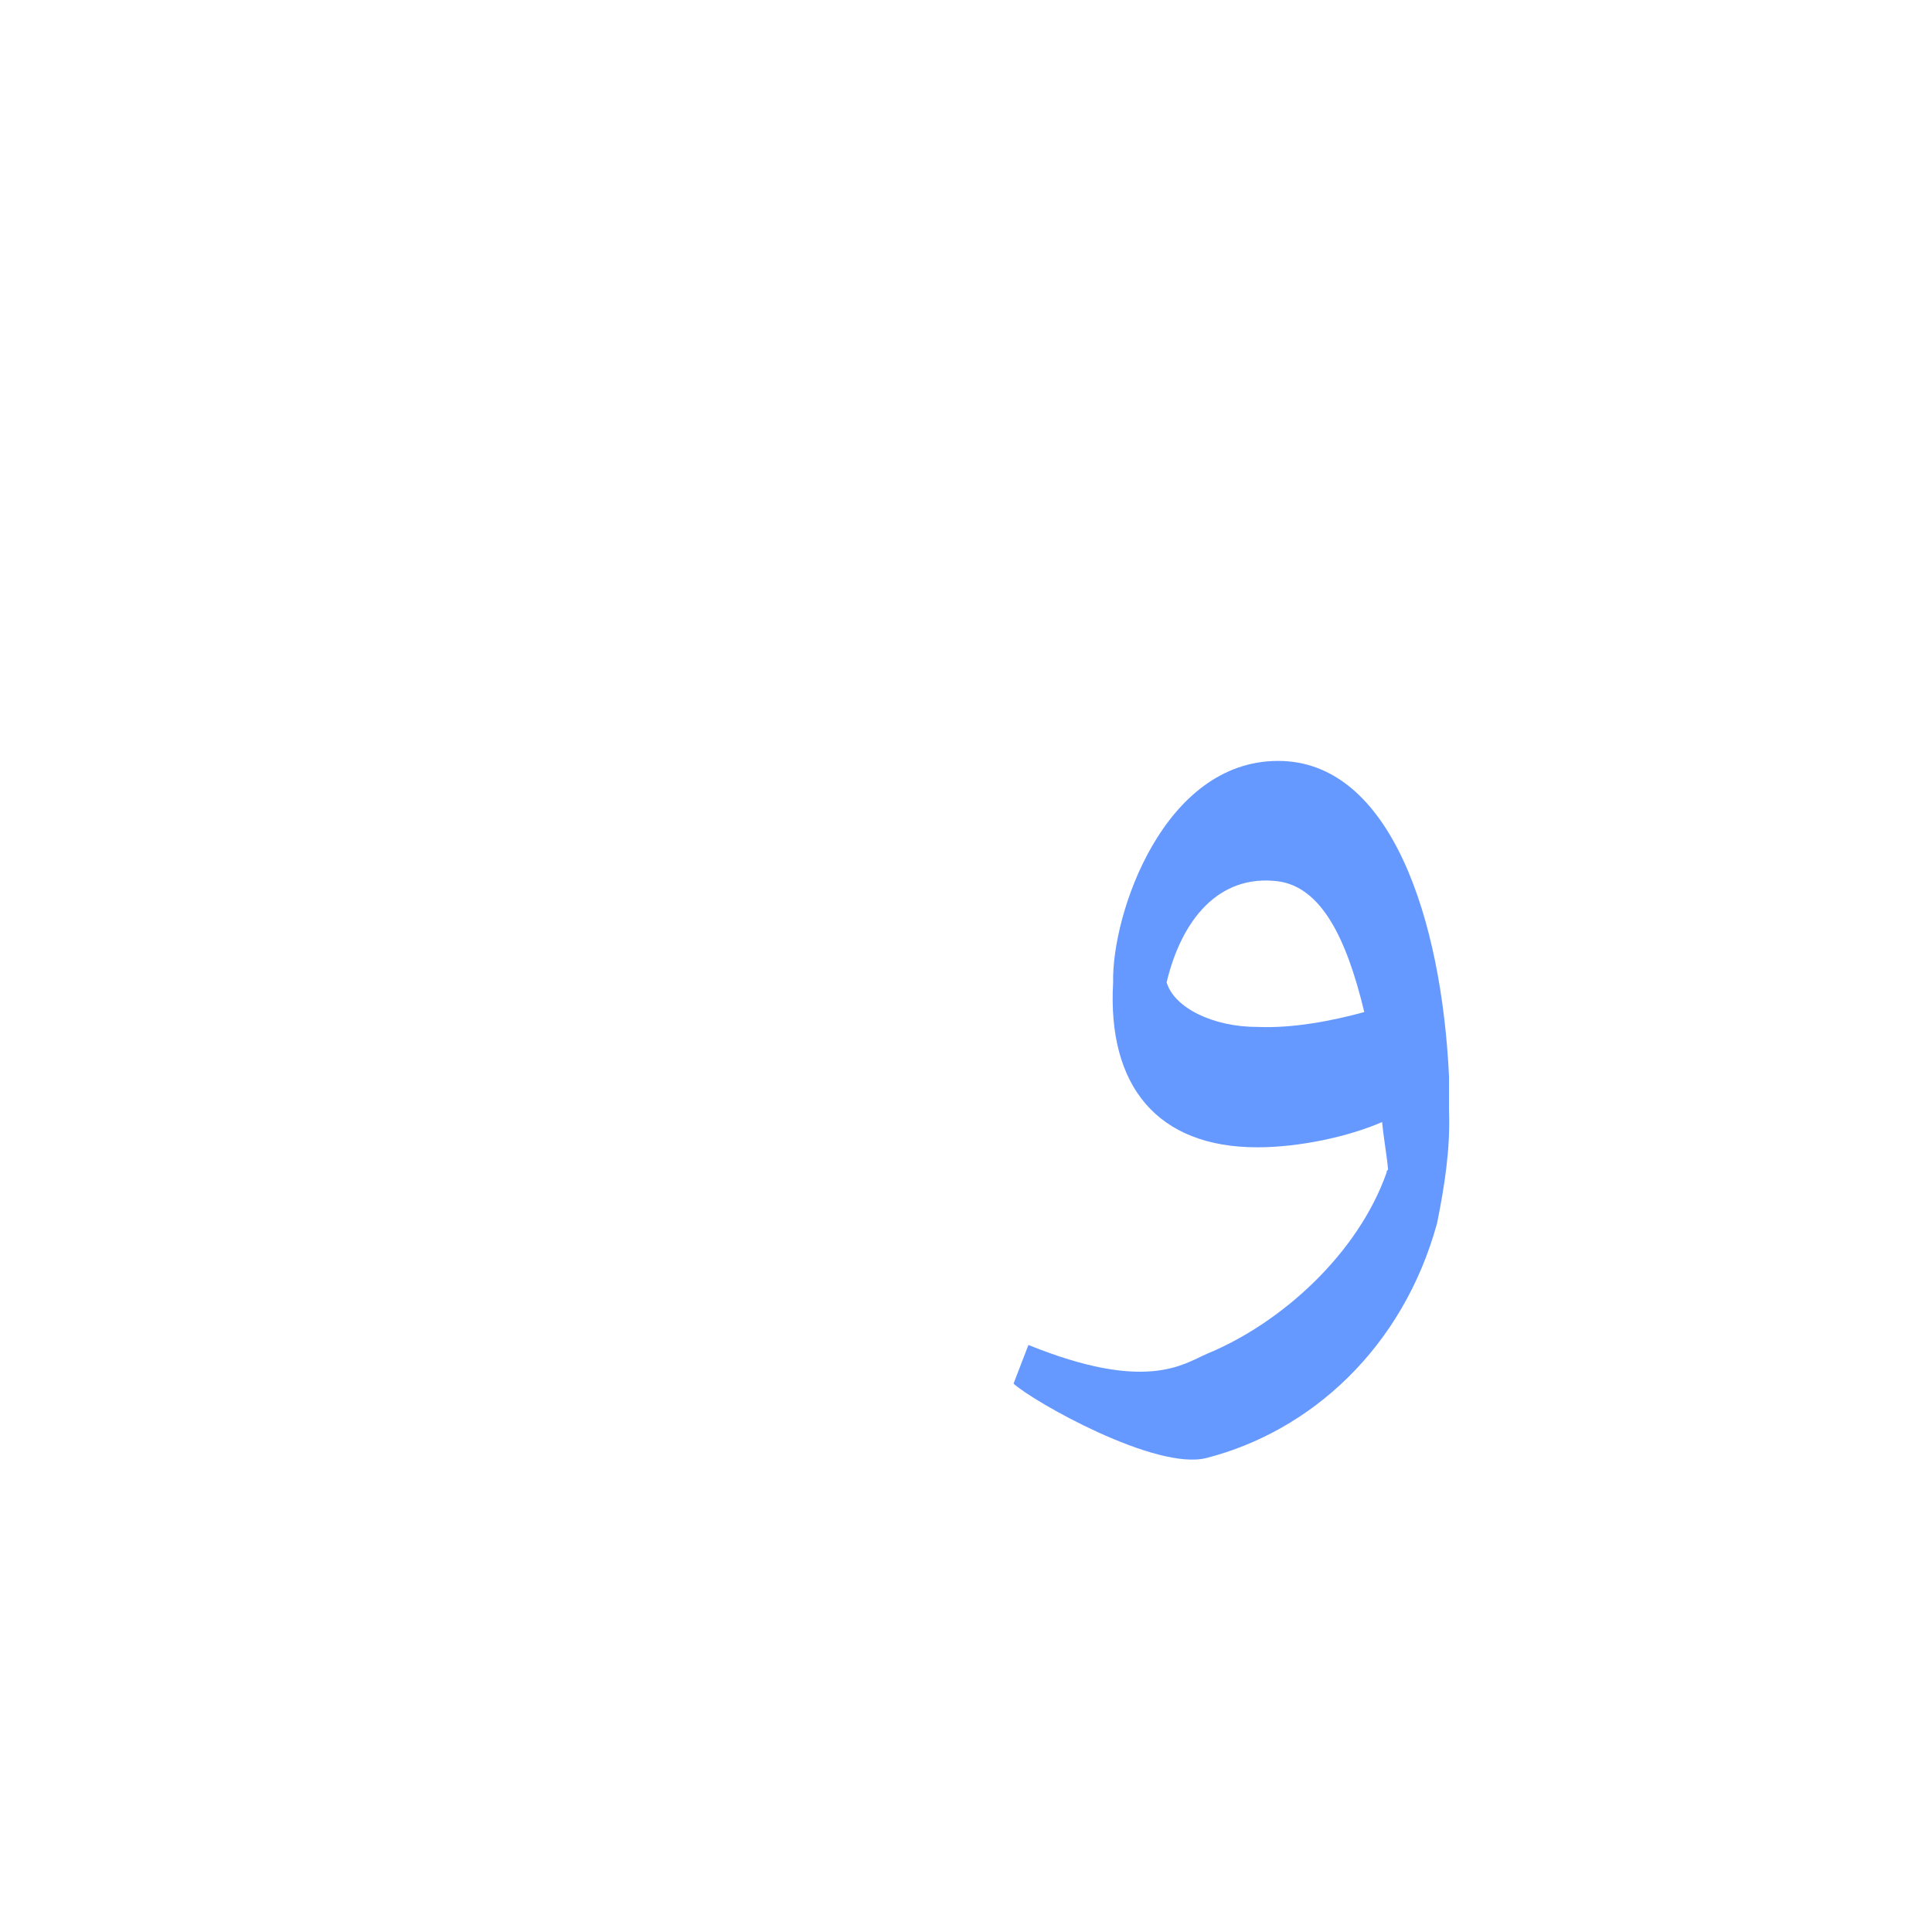 <?xml version="1.0" encoding="UTF-8"?>
<!DOCTYPE svg PUBLIC "-//W3C//DTD SVG 1.0//EN" "http://www.w3.org/TR/2001/REC-SVG-20010904/DTD/svg10.dtd">
<!-- Creator: CorelDRAW -->
<svg xmlns="http://www.w3.org/2000/svg" xml:space="preserve" width="1300px" height="1300px" version="1.0" style="shape-rendering:geometricPrecision; text-rendering:geometricPrecision; image-rendering:optimizeQuality; fill-rule:evenodd; clip-rule:evenodd"
viewBox="0 0 1300 1056"
 xmlns:xlink="http://www.w3.org/1999/xlink">
 <defs>
  <style type="text/css">
   <![CDATA[
    .fil7 {fill:#000066;fill-opacity:0.549}
    .fil0 {fill:#660066;fill-opacity:0.549}
    .fil1 {fill:#663300;fill-opacity:0.549}
    .fil8 {fill:#663333;fill-opacity:0.549}
    .fil4 {fill:#663333}
    .fil2 {fill:#666633}
    .fil9 {fill:#6699FF}
    .fil5 {fill:#996633}
    .fil3 {fill:#FF6633}
    .fil6 {fill:#FFCC00}
   ]]>
  </style>
 </defs>
 <g id="_100:master" visibility="hidden">
  <path class="fil0" d="M958 550l-21 80c-29,11 -68,20 -104,20 -63,-2 -120,-33 -81,-137l33 33c-19,36 136,23 173,4z"/>
  <path class="fil1" d="M929 683l47 -33c-1,-139 -51,-244 -127,-244 -50,0 -90,57 -108,148l37 15c10,-50 38,-82 66,-80 44,2 80,80 85,194z"/>
  <path class="fil2" d="M926 646l48 -22c19,107 -93,245 -149,245 -33,0 -83,-5 -119,-18 -7,-7 -4,-25 7,-28 75,10 239,-100 213,-177z"/>
 </g>
 <g id="Layer_x0020_1" visibility="hidden">
  <path class="fil3" d="M928 612l48 -22c13,109 -71,263 -146,263 -32,0 -83,-6 -118,-18 -7,-7 -4,-25 7,-28 136,-3 226,-118 209,-195z"/>
  <path class="fil1" d="M862 390l-11 82c38,0 78,52 78,145l0 24c0,11 -3,22 -7,32l52 -23c1,-8 2,-16 1,-23l0 -20c-1,-116 -45,-217 -113,-217z"/>
  <path class="fil1" d="M851 472l11 -82c-108,0 -111,159 -111,164 -3,104 93,115 186,76l21 -80c-34,18 -168,34 -171,-5 8,-36 36,-73 64,-73z"/>
 </g>
 <g id="Layer_x0020_2" visibility="hidden">
  <path class="fil4" d="M929 646c1,-10 1,-20 -2,-30l48 -22c3,23 2,47 -2,71 -18,101 -108,196 -164,196 -33,0 -72,-14 -108,-26 -7,-7 -4,-25 8,-28 86,11 204,-69 220,-161z"/>
  <path class="fil1" d="M861 406l-10 82c75,0 86,139 72,185l52 -23c1,-8 1,-16 1,-23l0 -20c-1,-116 -46,-201 -115,-201z"/>
  <path class="fil1" d="M851 488l10 -82c-107,0 -103,143 -103,148 -3,104 85,115 178,76l21 -80c-34,18 -160,34 -163,-5 9,-36 28,-57 57,-57z"/>
 </g>
 <g id="Layer_x0020_3" visibility="hidden">
  <path class="fil5" d="M968 689l-47 42c20,-157 -44,-259 -94,-259 -24,0 -48,31 -52,50l-38 25c3,-69 42,-160 105,-160 100,0 153,198 126,302z"/>
  <path class="fil6" d="M739 526l36 -4c-15,54 90,67 164,8l-16 80c-61,72 -207,45 -184,-84z"/>
  <path class="fil4" d="M929 646c1,-10 1,-20 -2,-30l48 -22c3,23 2,47 -2,71 -18,101 -108,196 -164,196 -33,0 -72,-14 -108,-26 -7,-7 -4,-25 8,-28 86,11 204,-69 220,-161z"/>
 </g>
 <g id="Layer_x0020_4" visibility="hidden">
  <path class="fil0" d="M938 649l37 -31c1,123 -89,252 -182,235l-110 -20c-3,-16 5,-19 17,-20 85,-3 230,-67 238,-164z"/>
  <path class="fil6" d="M739 526l36 -4c-3,42 86,66 171,25l9 83c-103,36 -239,35 -216,-104z"/>
  <path class="fil0" d="M975 618l-54 81c46,-69 -36,-242 -84,-242 -24,0 -58,46 -62,65l-38 25c3,-69 45,-180 108,-176 98,6 130,193 130,247z"/>
 </g>
 <g id="Layer_x0020_5" visibility="hidden">
  <path class="fil0" d="M847 397c84,0 128,107 128,233l-42 40c-4,-47 -12,-179 -90,-190 -26,-3 -59,29 -61,55l-43 5c6,-66 48,-142 108,-143z"/>
  <path class="fil0" d="M739 540l43 -5c-3,54 104,34 154,7l10 83c-90,40 -219,43 -207,-85z"/>
  <path class="fil7" d="M932 665l42 -66c2,25 1,37 1,67 0,83 -72,198 -156,209 -34,5 -110,-9 -137,-14l3 -31c39,0 104,-4 138,-26 49,-29 108,-98 109,-139z"/>
 </g>
 <g id="Layer_x0020_6" visibility="hidden">
  <path class="fil8" d="M764 535l36 -40c-7,52 -4,74 50,73 34,0 80,-3 109,-32l-17 81c-16,18 -56,33 -93,33 -83,0 -85,-65 -85,-115z"/>
  <path class="fil7" d="M929 634l46 -50c0,114 -33,212 -98,245 -45,23 -107,14 -151,16 -11,0 -8,-28 9,-29 45,-3 175,-68 194,-182z"/>
 </g>
 <g id="Layer_x0020_7">
  <path class="fil9" d="M975 602l0 23c1,26 -3,51 -8,76 -23,84 -85,140 -155,158 -34,9 -117,-38 -130,-50l10 -26c79,32 104,13 120,6 51,-21 102,-68 121,-122 0,-1 0,-1 1,-2 -1,-11 -3,-21 -4,-32 -23,10 -56,17 -84,17 -67,0 -101,-41 -97,-111 -1,-46 34,-149 111,-149 76,0 110,107 115,212zm-57 -43c-12,-50 -29,-84 -58,-88 -40,-5 -65,26 -75,68 5,17 31,30 61,30 24,1 50,-4 72,-10z"/>
 </g>
</svg>
